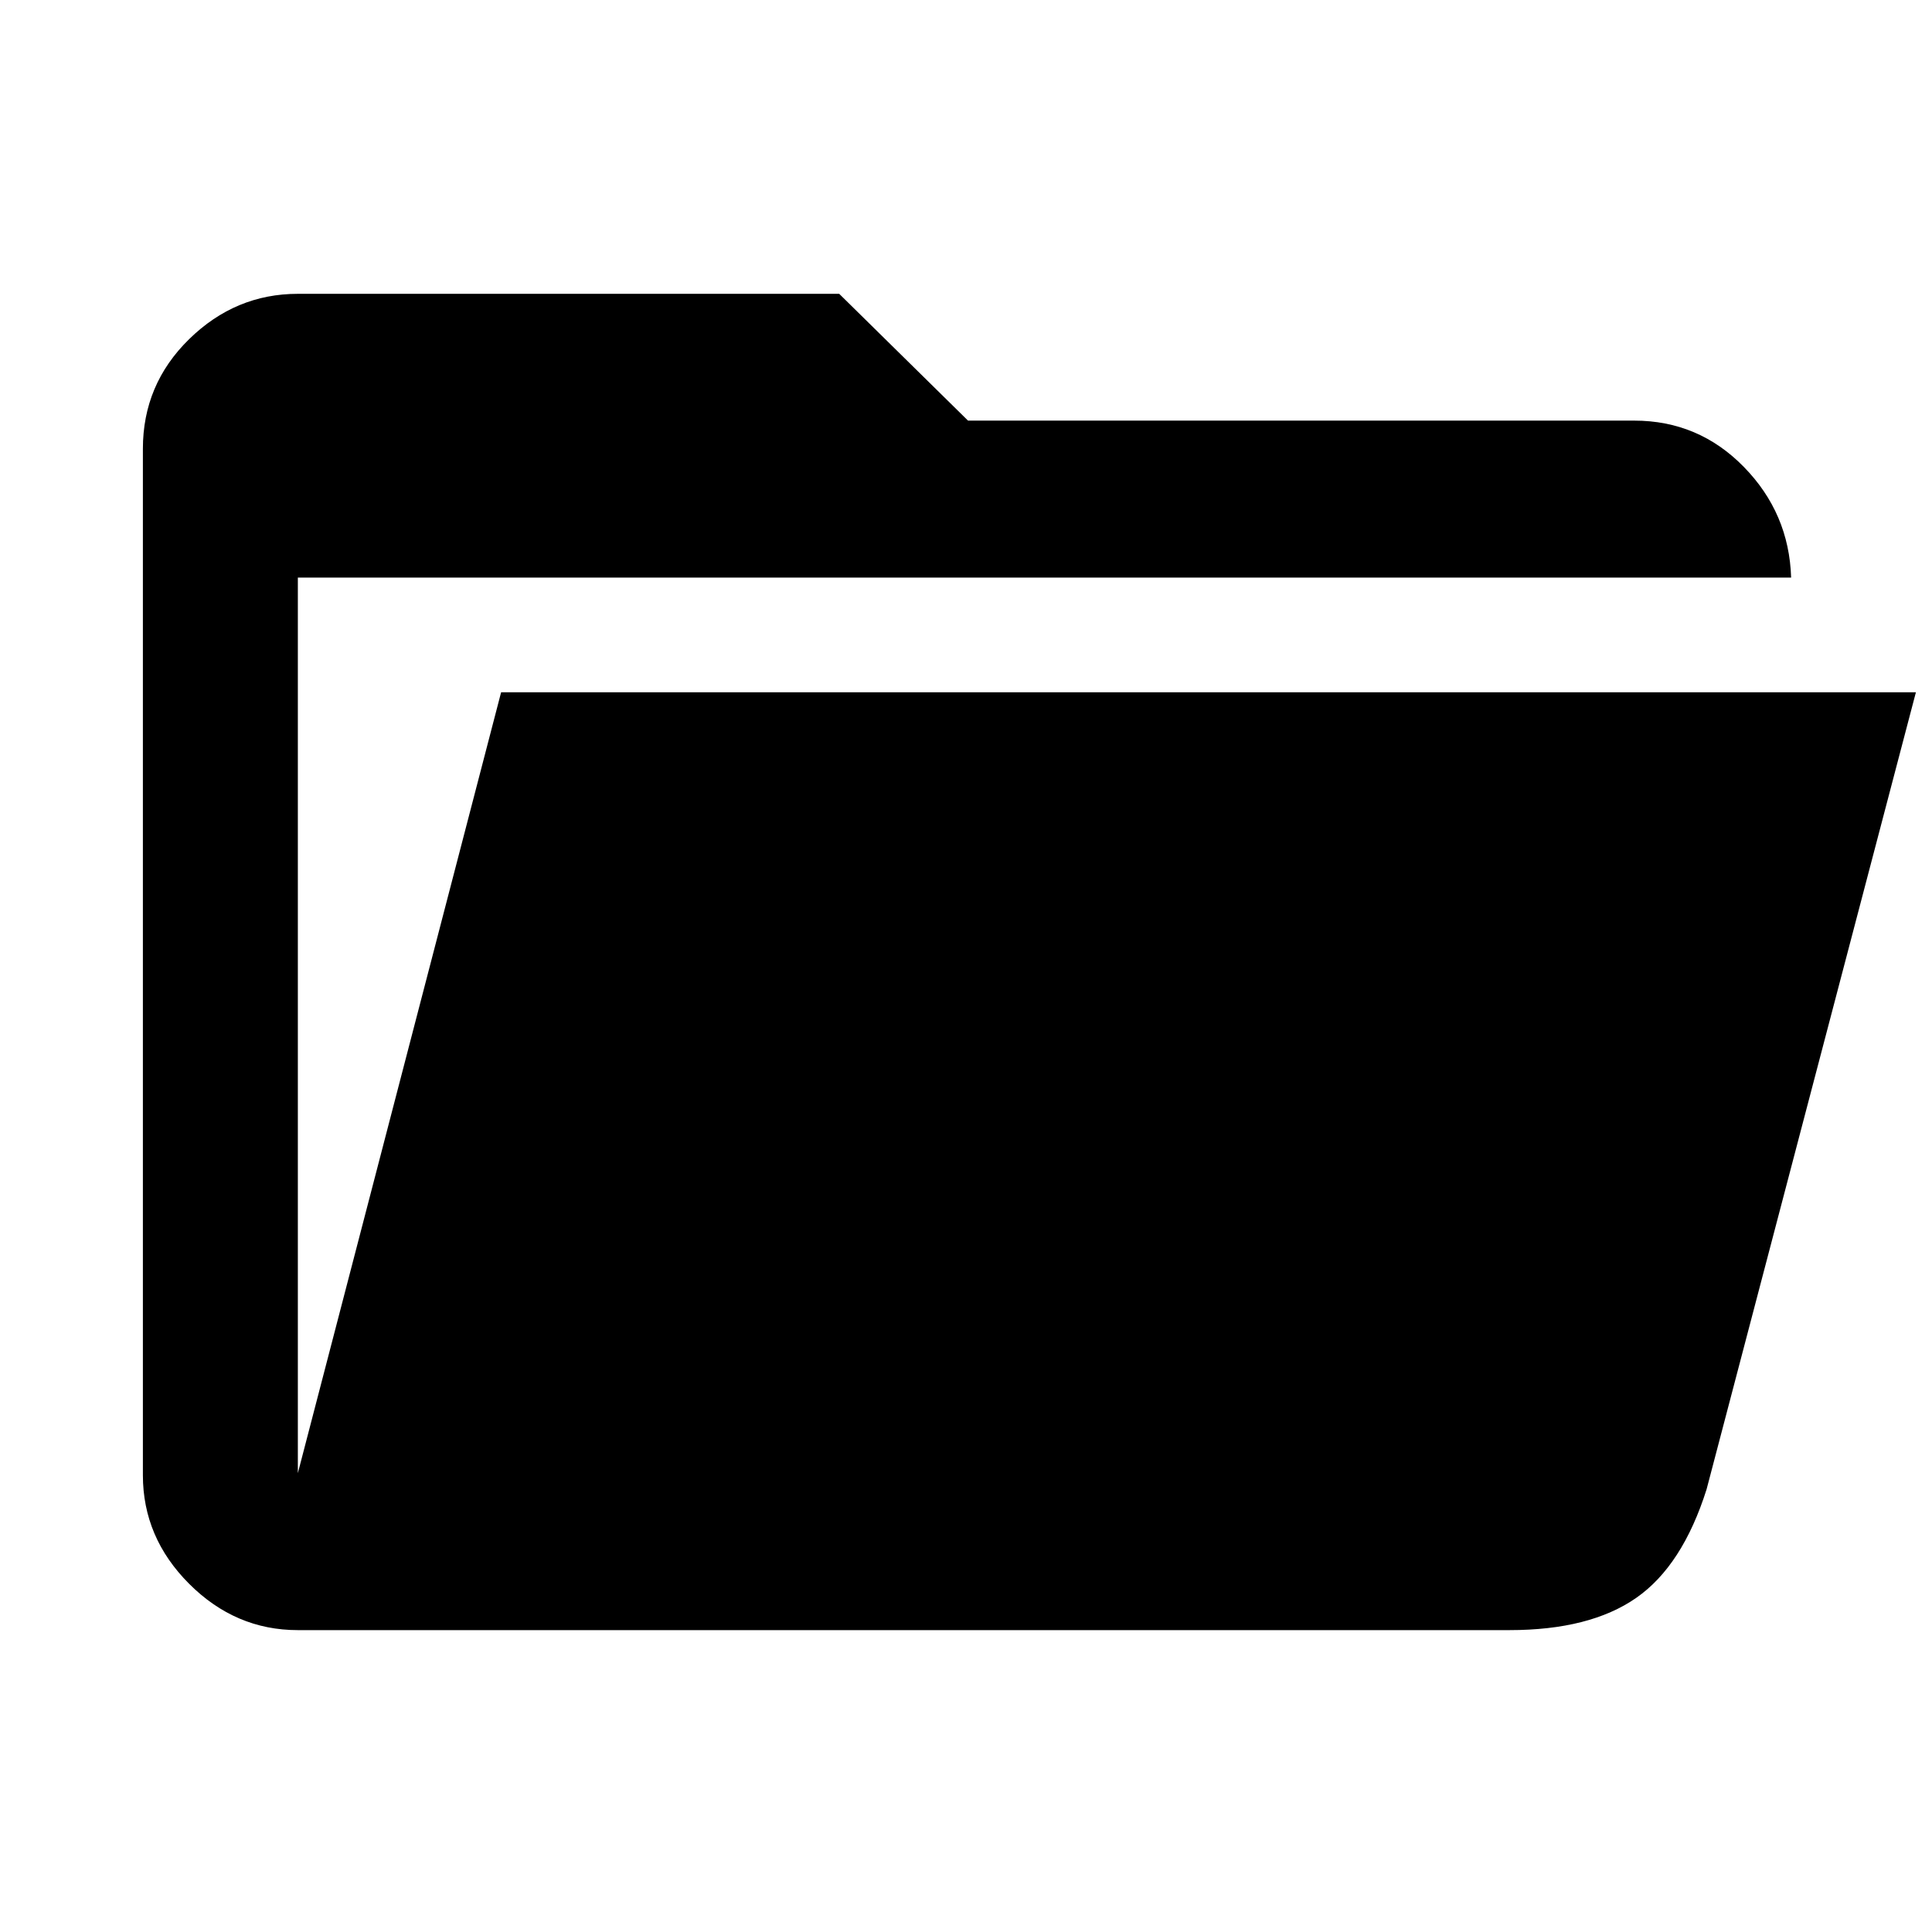 <svg xmlns="http://www.w3.org/2000/svg" height="48" width="48"><path d="M7.4 40.5q-1.55 0-2.7-1.15-1.15-1.15-1.15-2.7v-25.5q0-1.6 1.15-2.725T7.4 7.3h13.45l3.2 3.15H40.6q1.6 0 2.725 1.15t1.175 2.75H7.4V36.6l5.05-19.4H47.6L42.4 37q-.6 1.9-1.75 2.7-1.15.8-3.15.8Z"/></svg>
